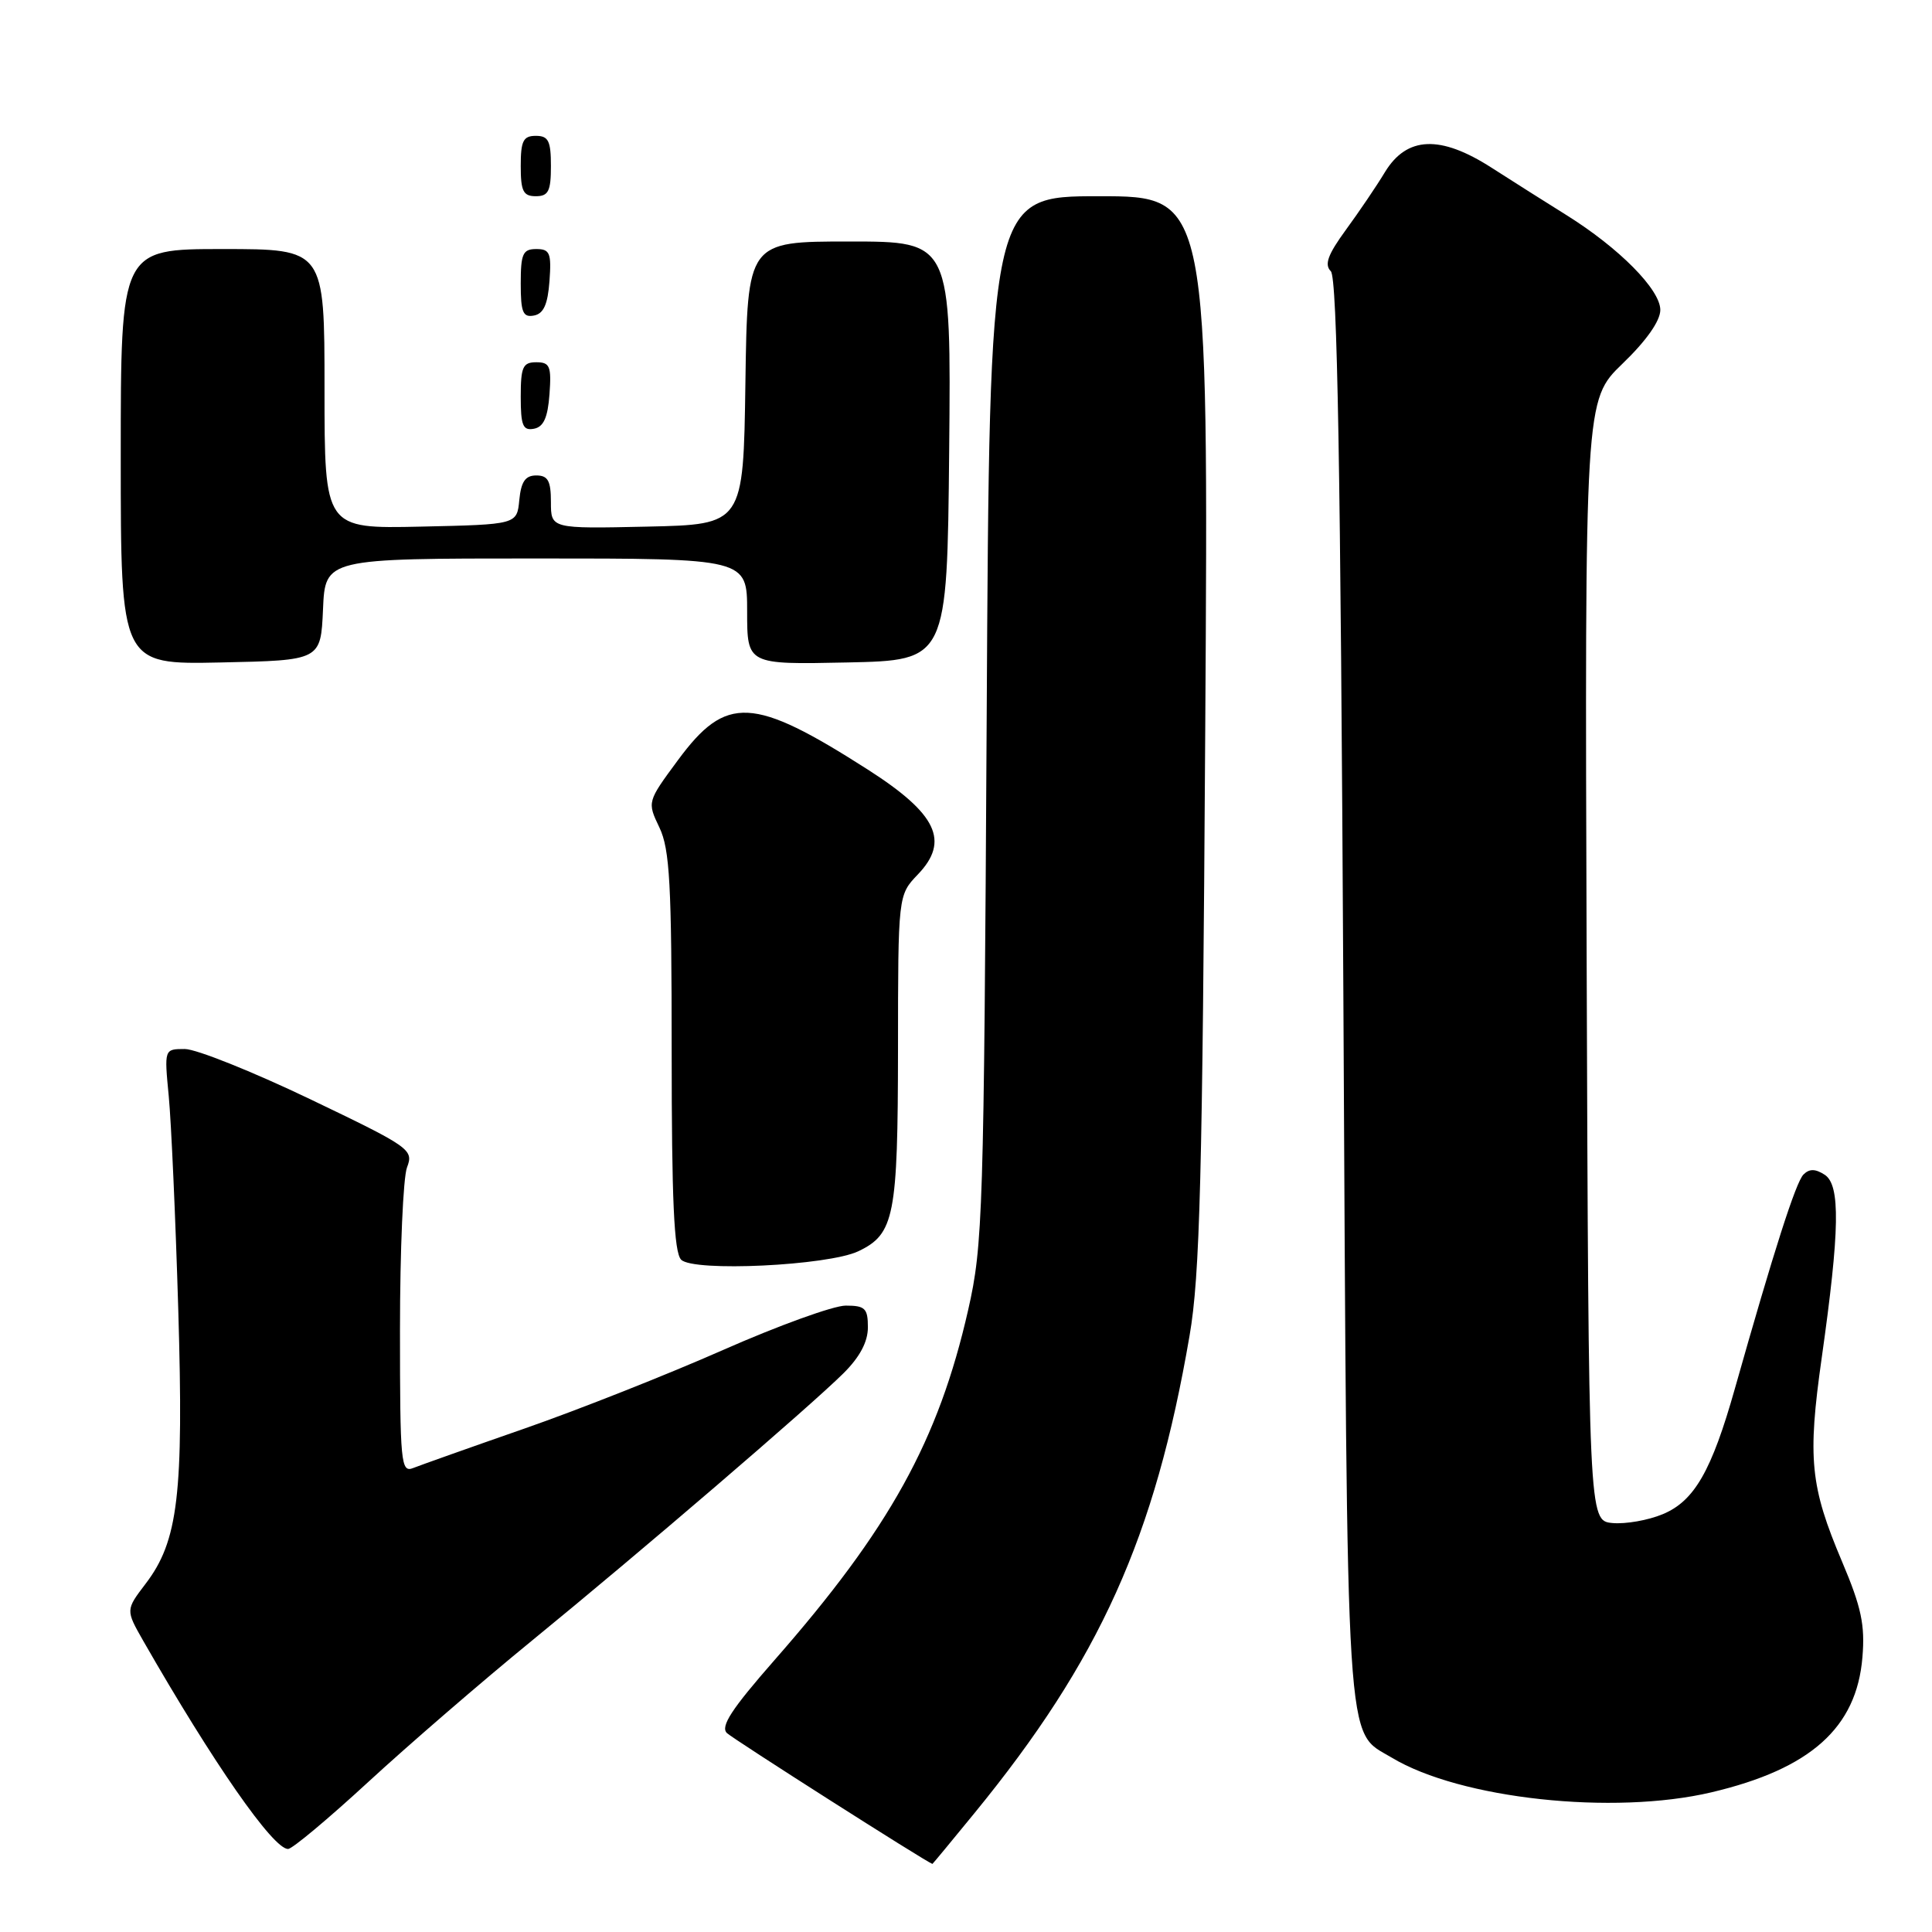 <?xml version="1.0" encoding="UTF-8" standalone="no"?>
<!DOCTYPE svg PUBLIC "-//W3C//DTD SVG 1.1//EN" "http://www.w3.org/Graphics/SVG/1.1/DTD/svg11.dtd" >
<svg xmlns="http://www.w3.org/2000/svg" xmlns:xlink="http://www.w3.org/1999/xlink" version="1.1" viewBox="0 0 256 256">
 <g >
 <path fill="currentColor"
d=" M 129.12 240.25 C 145.72 219.95 153.04 203.72 157.62 177.00 C 159.00 169.02 159.33 156.17 159.70 96.75 C 160.14 26.00 160.14 26.00 145.63 26.00 C 131.12 26.00 131.12 26.00 130.74 95.25 C 130.37 160.78 130.24 164.99 128.29 173.56 C 124.36 190.87 117.88 202.59 102.60 220.00 C 96.94 226.46 95.43 228.77 96.32 229.64 C 97.14 230.43 122.71 246.72 123.55 246.98 C 123.58 246.99 126.09 243.96 129.12 240.25 Z  M 48.83 236.09 C 54.15 231.19 63.90 222.77 70.50 217.38 C 84.92 205.60 107.25 186.44 111.75 181.98 C 113.92 179.83 115.00 177.81 115.00 175.88 C 115.00 173.36 114.63 173.00 112.06 173.00 C 110.45 173.00 103.13 175.65 95.81 178.88 C 88.49 182.11 76.65 186.80 69.50 189.29 C 62.35 191.78 55.71 194.14 54.75 194.52 C 53.12 195.17 53.00 193.91 53.00 176.17 C 53.00 165.70 53.42 156.03 53.93 154.69 C 54.83 152.33 54.39 152.02 41.04 145.62 C 33.43 141.98 25.99 139.00 24.49 139.00 C 21.76 139.00 21.76 139.00 22.36 145.25 C 22.69 148.69 23.26 161.40 23.62 173.50 C 24.35 198.04 23.62 204.19 19.29 209.86 C 16.65 213.33 16.65 213.33 18.98 217.42 C 28.26 233.62 36.18 245.00 38.17 245.00 C 38.72 245.00 43.51 240.99 48.83 236.09 Z  M 226.78 237.49 C 239.91 234.39 246.01 228.94 246.78 219.60 C 247.14 215.32 246.64 212.96 244.08 206.92 C 239.86 196.95 239.49 193.28 241.39 179.90 C 243.78 163.00 243.88 157.02 241.78 155.66 C 240.54 154.86 239.75 154.85 238.97 155.63 C 237.96 156.64 235.04 165.75 229.88 184.00 C 226.80 194.90 224.51 198.89 220.34 200.63 C 218.39 201.45 215.38 201.97 213.65 201.81 C 210.50 201.50 210.50 201.50 210.24 127.26 C 209.99 53.02 209.99 53.02 214.99 48.19 C 218.15 45.15 220.00 42.52 220.00 41.07 C 220.00 38.37 214.54 32.86 207.56 28.50 C 204.91 26.85 200.44 24.02 197.62 22.21 C 190.84 17.86 186.41 18.05 183.51 22.81 C 182.41 24.64 180.08 28.07 178.34 30.45 C 175.94 33.74 175.46 35.06 176.34 35.94 C 177.20 36.80 177.63 61.77 178.00 131.30 C 178.55 234.27 178.22 229.17 184.42 232.90 C 193.48 238.36 213.77 240.56 226.78 237.49 Z  M 113.75 165.79 C 118.51 163.51 118.97 161.18 118.99 139.05 C 119.00 118.61 119.00 118.61 121.62 115.87 C 125.87 111.44 124.15 107.84 115.00 101.98 C 99.76 92.24 96.23 92.06 89.84 100.71 C 85.75 106.25 85.75 106.25 87.38 109.66 C 88.75 112.54 89.00 117.15 89.00 139.33 C 89.00 158.98 89.31 165.93 90.25 166.91 C 91.83 168.56 109.74 167.71 113.75 165.79 Z  M 42.80 80.75 C 43.09 74.00 43.09 74.00 71.05 74.00 C 99.00 74.00 99.00 74.00 99.00 81.03 C 99.00 88.06 99.00 88.06 112.25 87.78 C 125.50 87.50 125.50 87.50 125.77 59.75 C 126.03 32.00 126.03 32.00 112.54 32.00 C 99.04 32.00 99.04 32.00 98.77 50.75 C 98.50 69.50 98.50 69.50 85.75 69.78 C 73.00 70.06 73.00 70.06 73.00 66.53 C 73.00 63.71 72.61 63.00 71.06 63.00 C 69.61 63.00 69.05 63.81 68.81 66.25 C 68.50 69.50 68.50 69.50 55.75 69.78 C 43.00 70.06 43.00 70.06 43.00 51.53 C 43.00 33.00 43.00 33.00 29.50 33.00 C 16.00 33.00 16.00 33.00 16.00 60.53 C 16.00 88.06 16.00 88.06 29.25 87.78 C 42.50 87.50 42.50 87.50 42.80 80.75 Z  M 72.81 52.24 C 73.08 48.53 72.86 48.00 71.06 48.00 C 69.28 48.00 69.00 48.62 69.00 52.57 C 69.00 56.39 69.29 57.09 70.75 56.81 C 72.03 56.57 72.58 55.34 72.81 52.24 Z  M 72.81 37.24 C 73.08 33.53 72.86 33.00 71.06 33.00 C 69.28 33.00 69.00 33.62 69.00 37.57 C 69.00 41.39 69.29 42.09 70.75 41.81 C 72.03 41.57 72.58 40.34 72.81 37.24 Z  M 73.00 22.00 C 73.00 18.67 72.67 18.00 71.00 18.00 C 69.33 18.00 69.00 18.67 69.00 22.00 C 69.00 25.33 69.33 26.00 71.00 26.00 C 72.67 26.00 73.00 25.33 73.00 22.00 Z "/>
</g>
</svg>